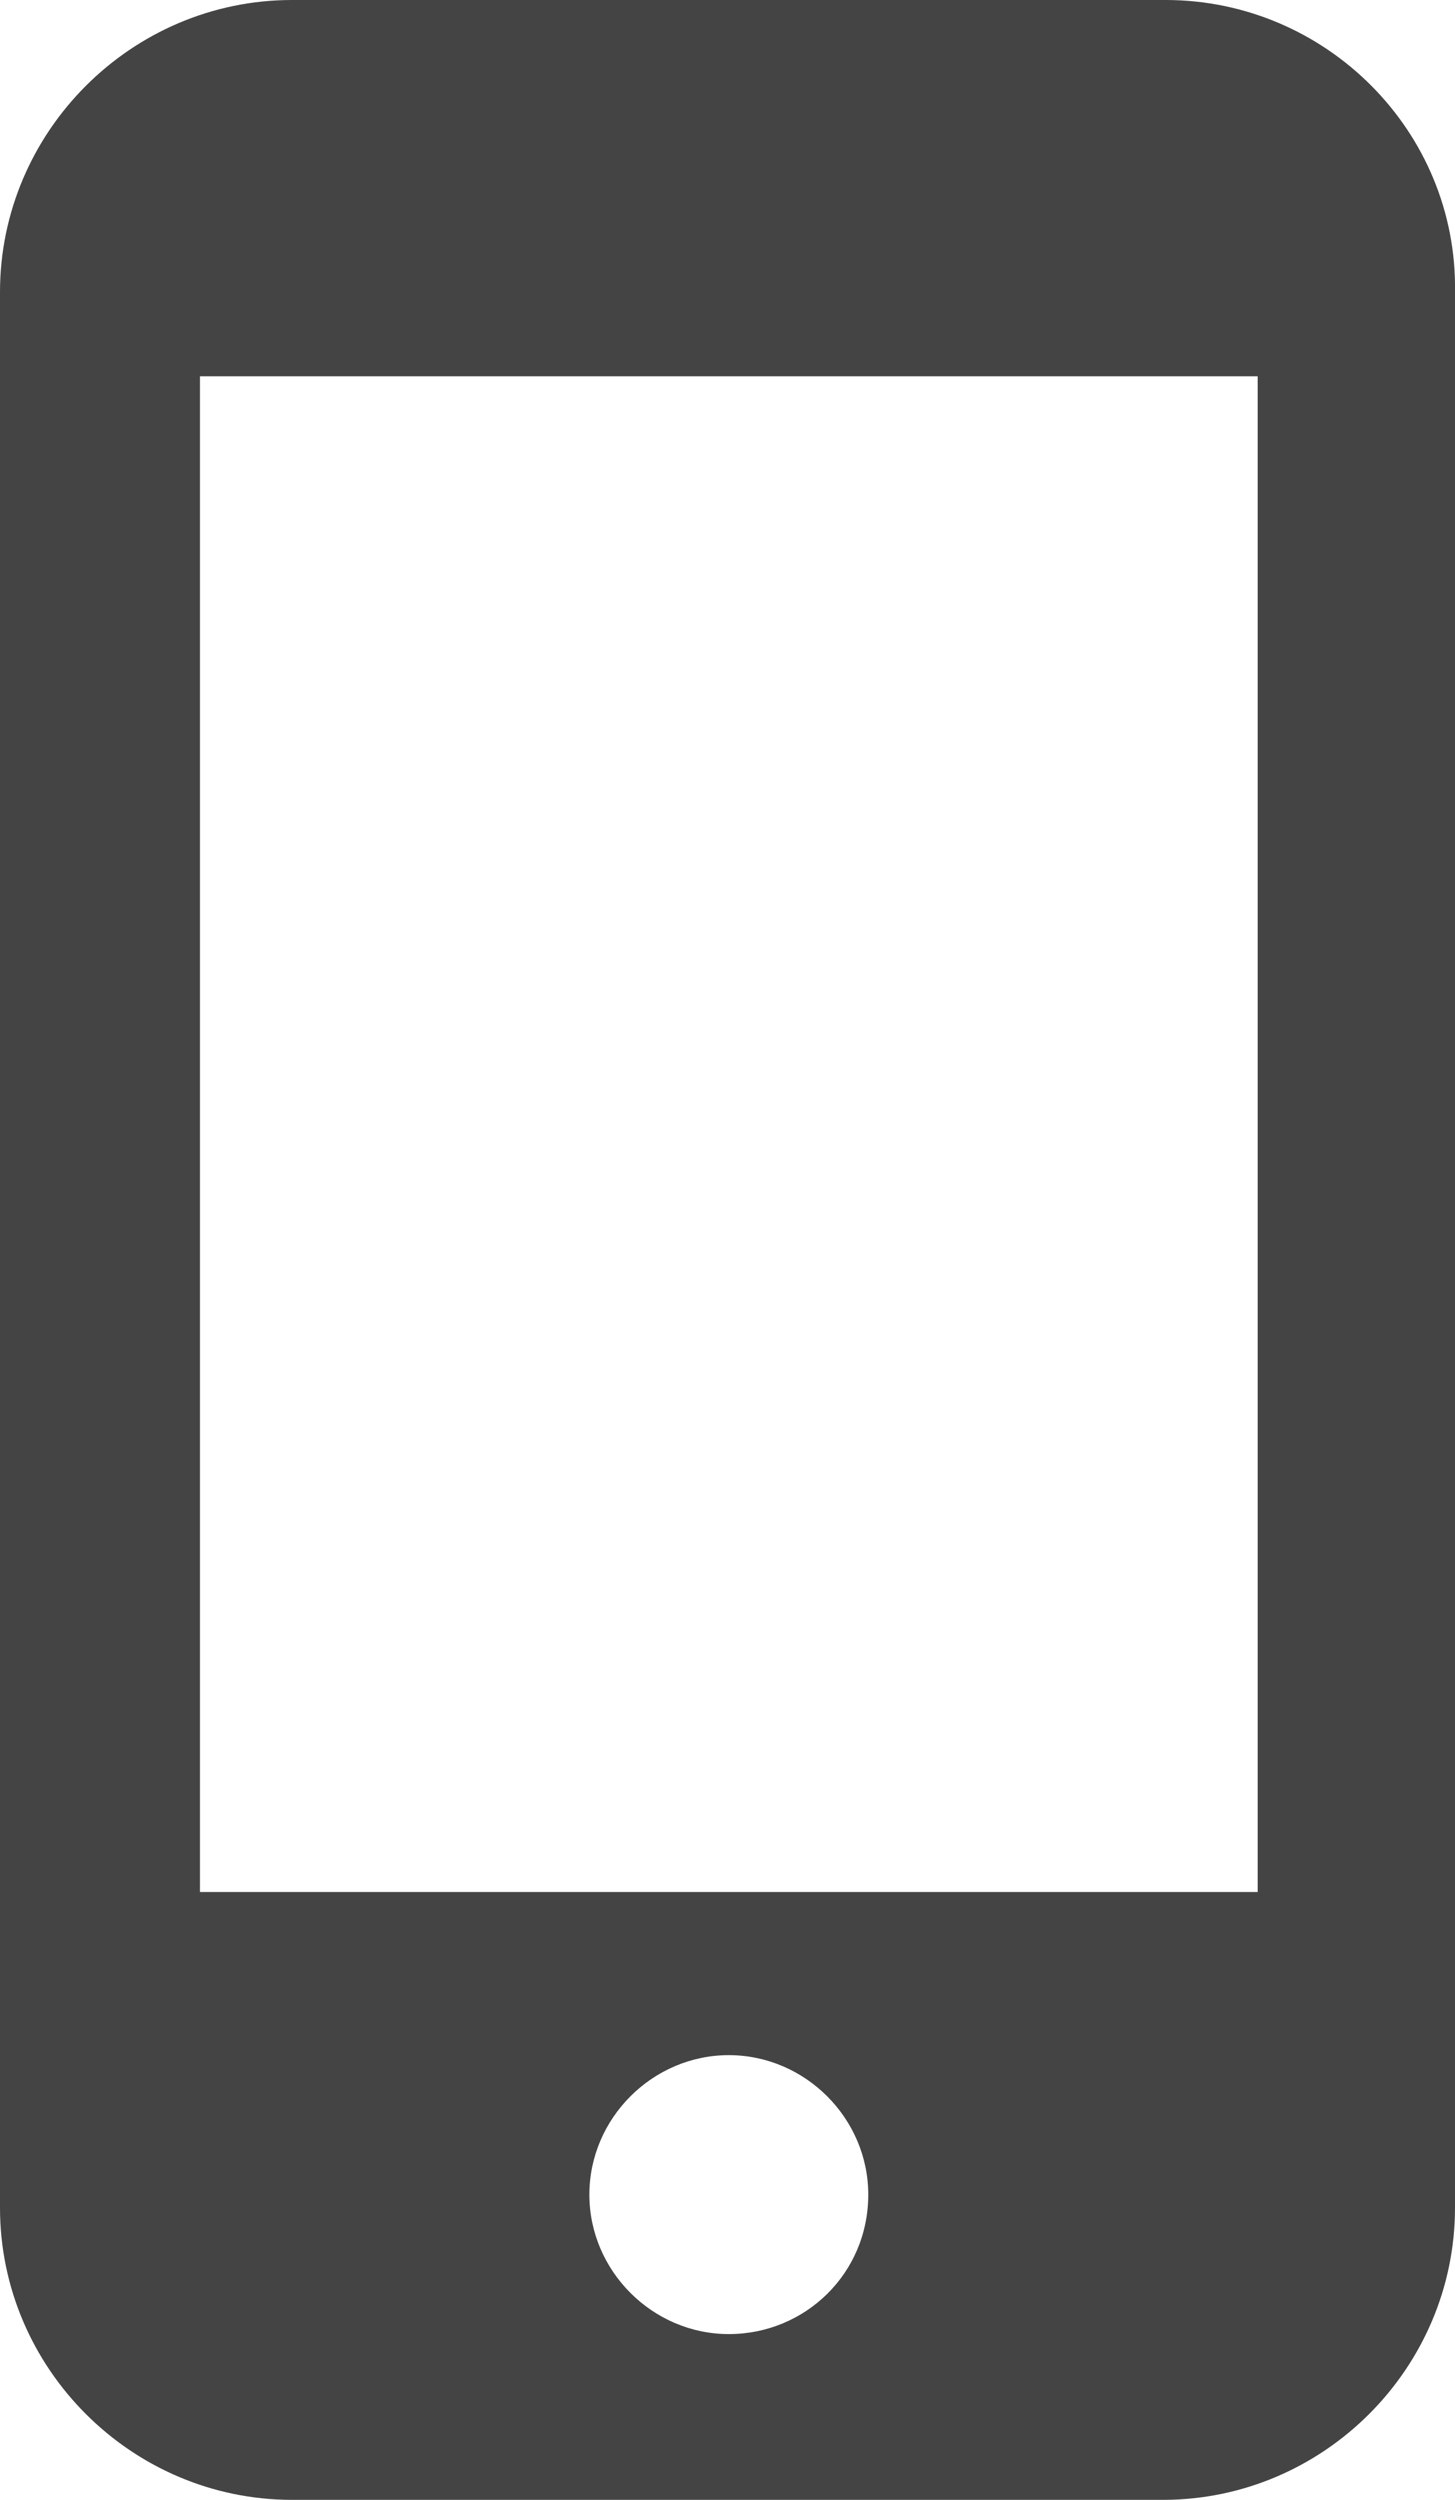 <?xml version="1.0" encoding="utf-8"?>
<!-- Generator: Adobe Illustrator 25.0.1, SVG Export Plug-In . SVG Version: 6.00 Build 0)  -->
<svg version="1.1" id="Layer_1" xmlns="http://www.w3.org/2000/svg" xmlns:xlink="http://www.w3.org/1999/xlink" x="0px" y="0px"
	 viewBox="0 0 55.3 95" style="enable-background:new 0 0 55.3 95;" xml:space="preserve">
<style type="text/css">
	.st0{fill:#444444;}
</style>
<g id="Layer_2_1_">
</g>
<g id="Layer_1_1_">
	<path class="st0" d="M44.3,0H11.1C5,0,0,5,0,11.1v72.8C0,90,5,95,11.1,95h33.1c6.1,0,11.1-5,11.1-11.1V11.1C55.4,5,50.4,0,44.3,0z
		 M27.7,88.7c-2.9,0-5.3-2.4-5.3-5.3s2.4-5.3,5.3-5.3s5.3,2.4,5.3,5.3C33,86.4,30.6,88.7,27.7,88.7z M47.8,71.9H7.6V14.3h40.2V71.9z
		"/>
</g>
</svg>
